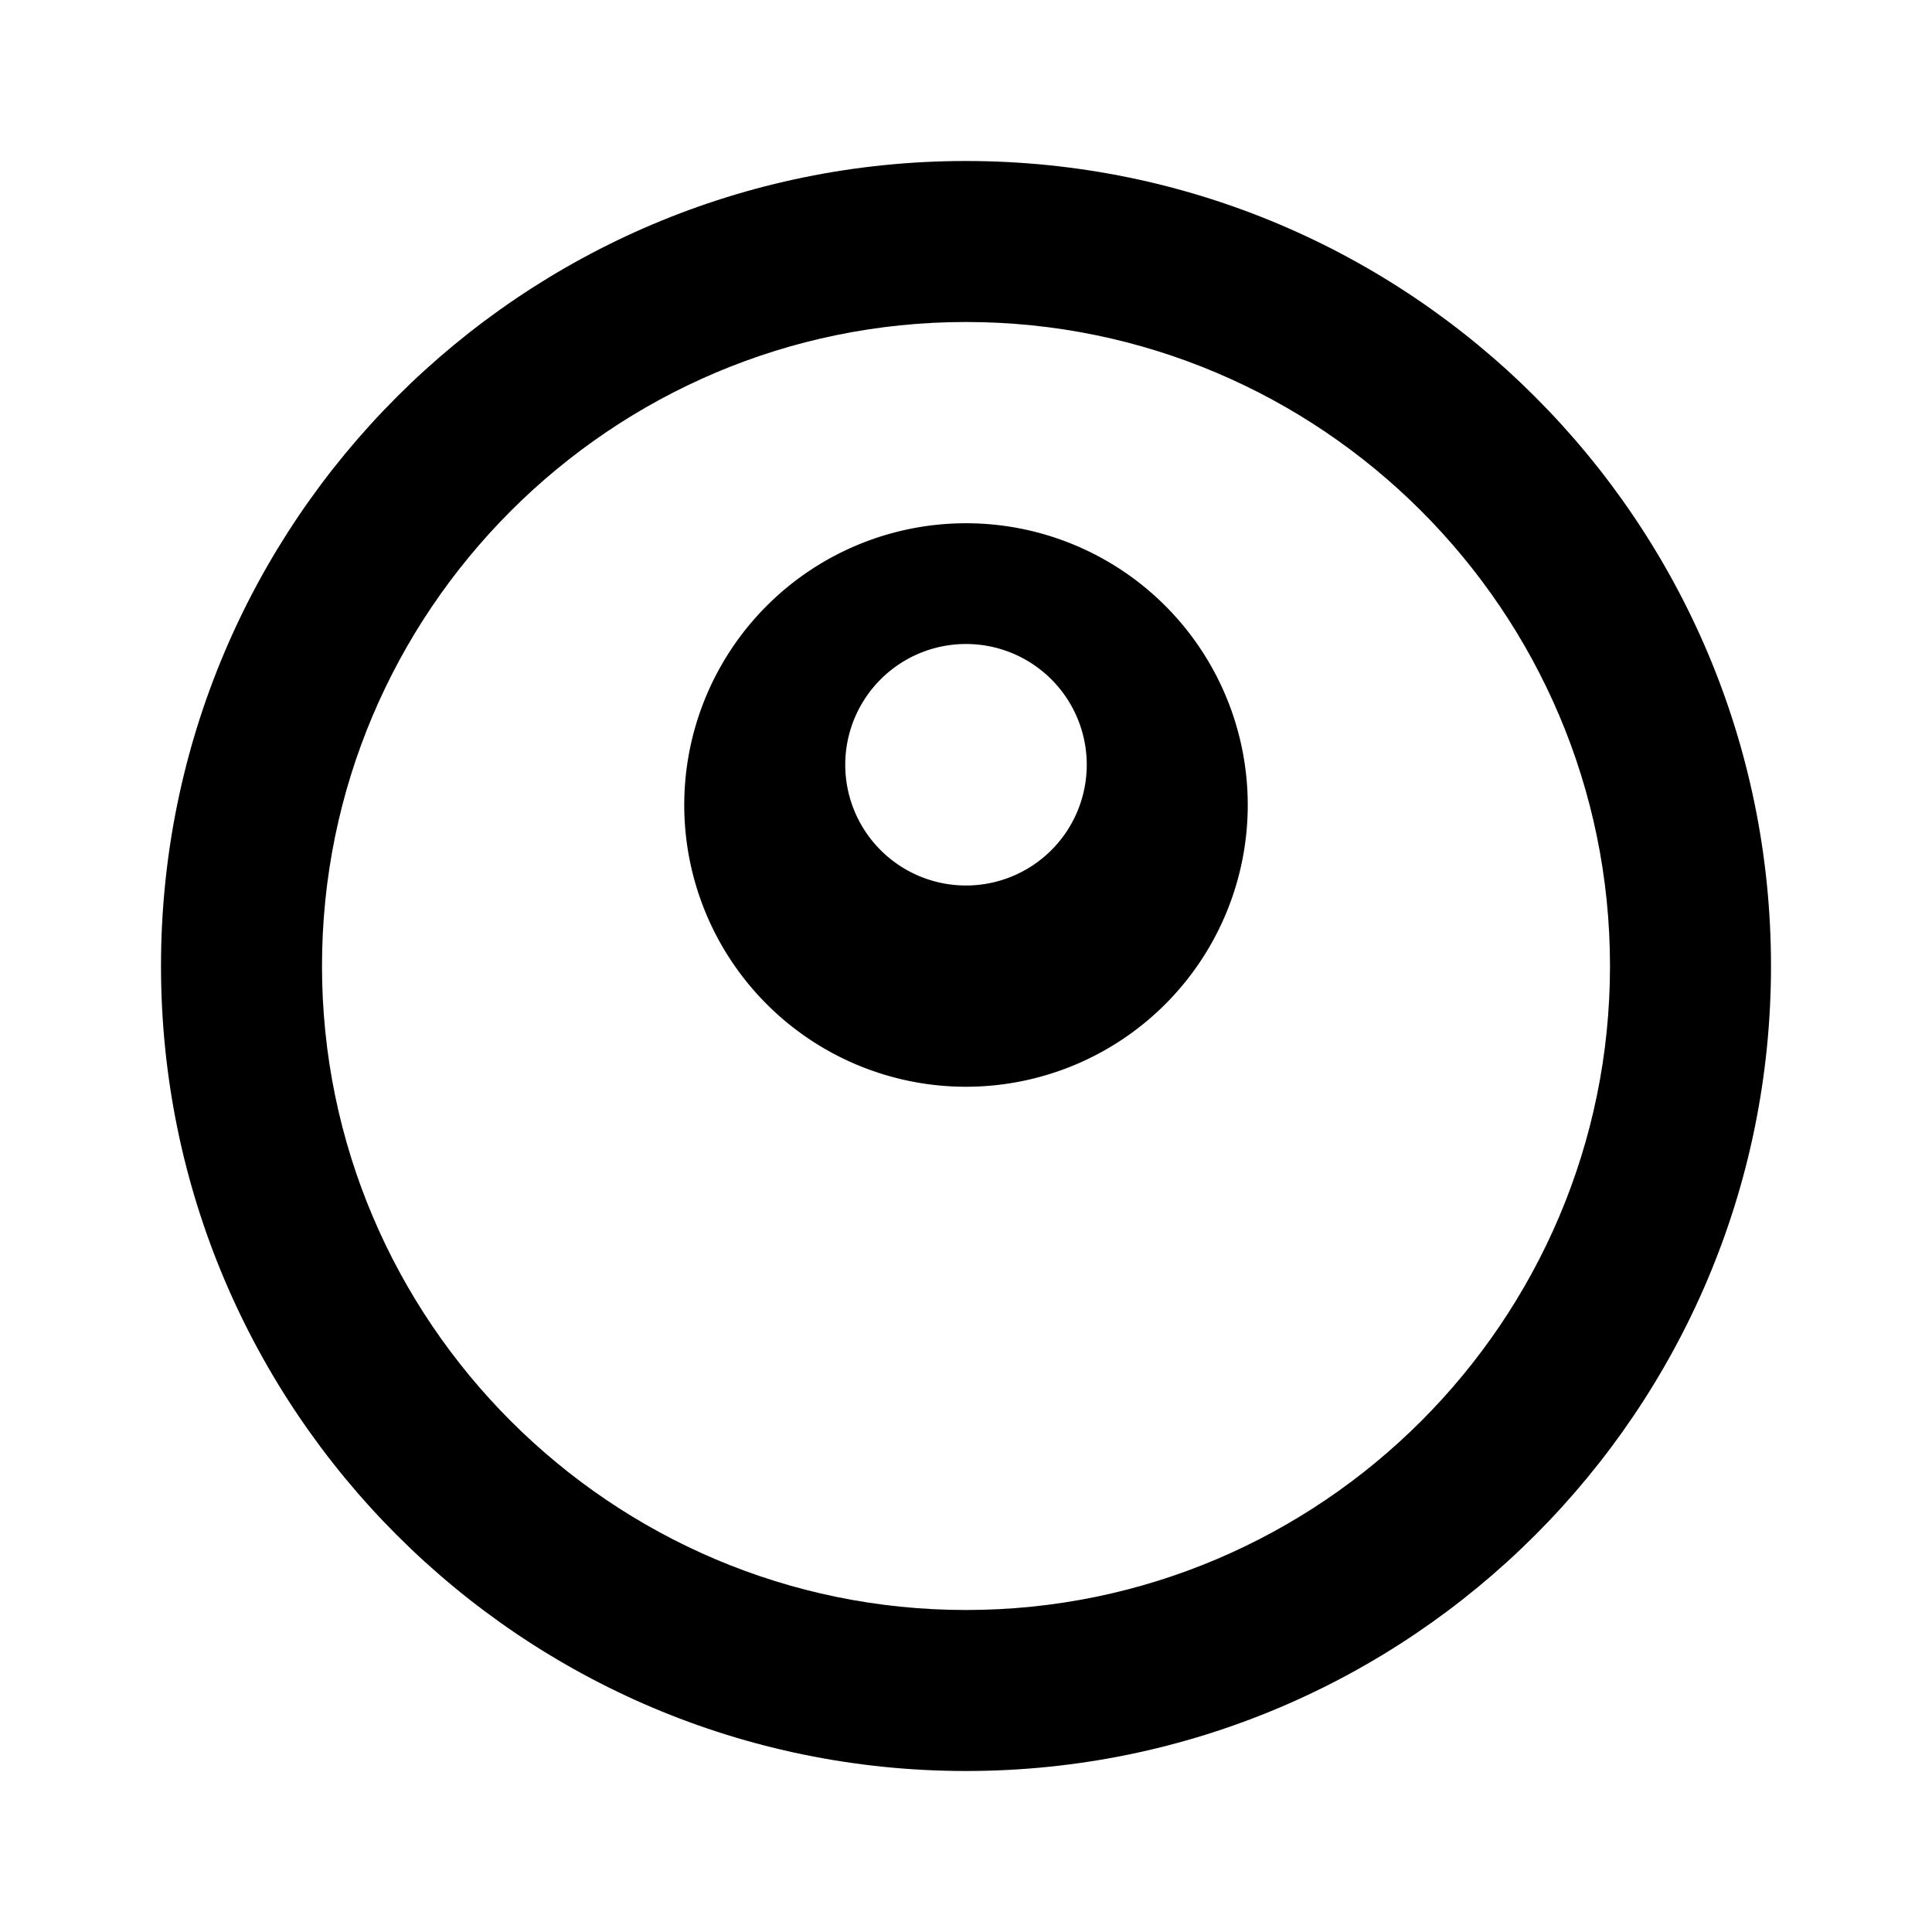 <svg xmlns="http://www.w3.org/2000/svg" class="icon icon-biometricauth" viewBox="0 0 24 24">
    <path d="M12 2C6.48 2 2 6.48 2 12s4.48 10 10 10 10-4.48 10-10S17.52 2 12 2zm0 18c-4.41 0-8-3.59-8-8s3.59-8 8-8 8 3.59 8 8-3.59 8-8 8z"/>
    <path d="M12 6.5a3.5 3.5 0 0 1 0 7 3.5 3.5 0 0 1 0-7zM12 11a1.5 1.5 0 0 0 1.5-1.5A1.5 1.5 0 0 0 12 8a1.5 1.5 0 0 0-1.5 1.5A1.5 1.5 0 0 0 12 11z"/>
</svg>